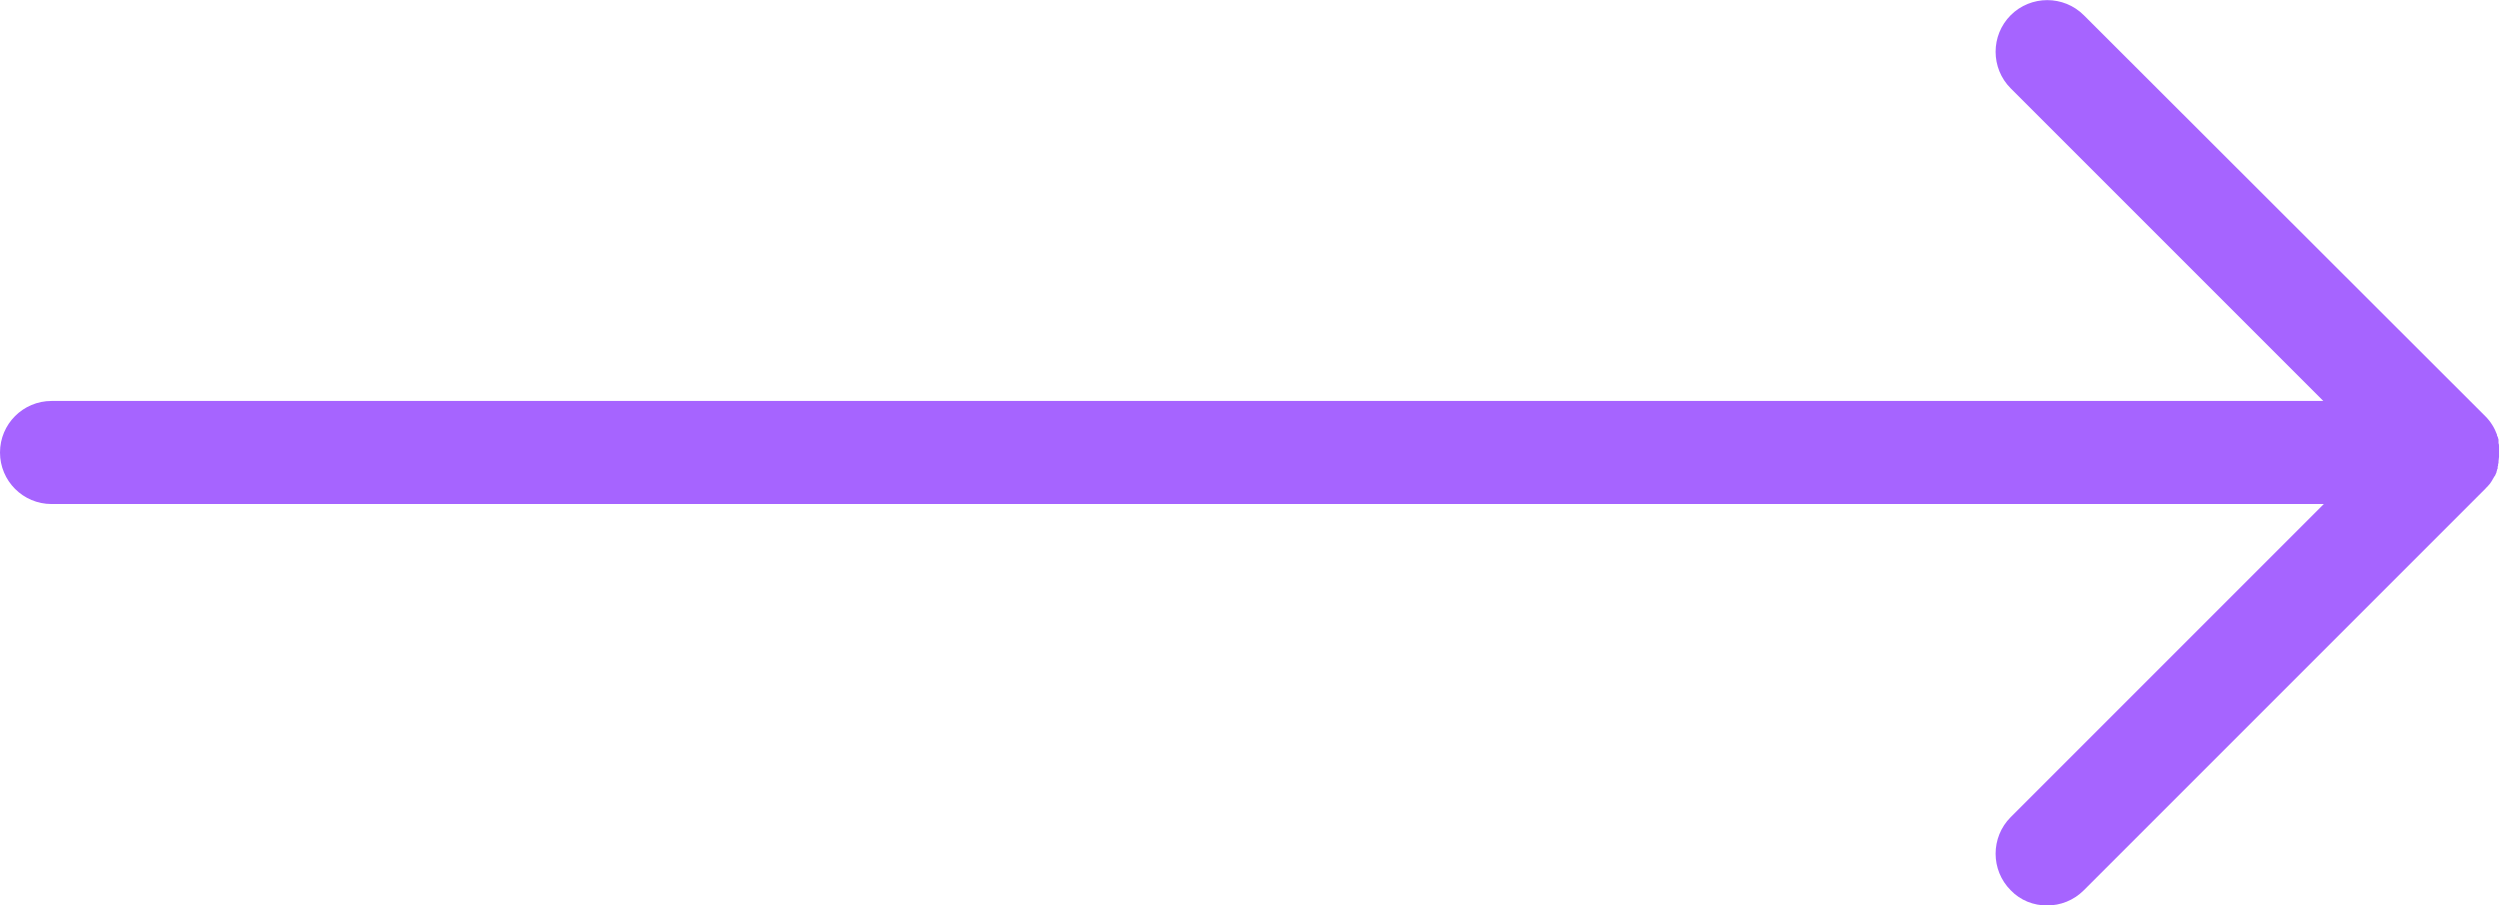 <?xml version="1.0" encoding="UTF-8"?>
<svg id="Layer_1" xmlns="http://www.w3.org/2000/svg" version="1.1" viewBox="0 0 509.4 184.5">
  <!-- Generator: Adobe Illustrator 29.1.0, SVG Export Plug-In . SVG Version: 2.1.0 Build 142)  -->
  <defs>
    <style>
      .st0 {
        fill: #a664ff;
      }
    </style>
  </defs>
  <path class="st0" d="M508.9,95.3c0-.1,0-.2.1-.4,0-.2,0-.4.1-.6,0-.1,0-.2,0-.3,0-.3.1-.6.1-.9,0,0,0,0,0,0,0-.3,0-.6,0-.9,0,0,0-.2,0-.2,0-.2,0-.5,0-.7,0,0,0-.2,0-.3,0-.2,0-.5-.1-.7,0-.2,0-.3,0-.5,0-.2,0-.4-.1-.5,0-.2-.1-.4-.2-.5,0,0,0-.2,0-.2-.5-1.4-1.3-2.7-2.4-3.8-.1-.1-.2-.2-.3-.3L424.6,3.1c-4.1-4.1-10.8-4.1-14.9,0s-4.1,10.8,0,14.9l63.7,63.7H10.5c-5.8,0-10.5,4.7-10.5,10.5s4.7,10.5,10.5,10.5h463l-63.8,63.8c-4.1,4.1-4.1,10.8,0,14.9,2,2.1,4.7,3.1,7.4,3.1h0c2.7,0,5.4-1,7.5-3.1l81.8-81.8s0,0,.1-.1c0,0,0-.1.2-.2.3-.3.5-.6.7-.8,0,0,.1-.2.2-.3.1-.2.2-.3.3-.5,0-.1.1-.2.2-.3,0-.2.2-.3.3-.5.1-.2.2-.5.3-.7,0,0,0,0,0,0,0-.1,0-.2.1-.4,0-.2.1-.3.2-.5Z"/>
</svg>